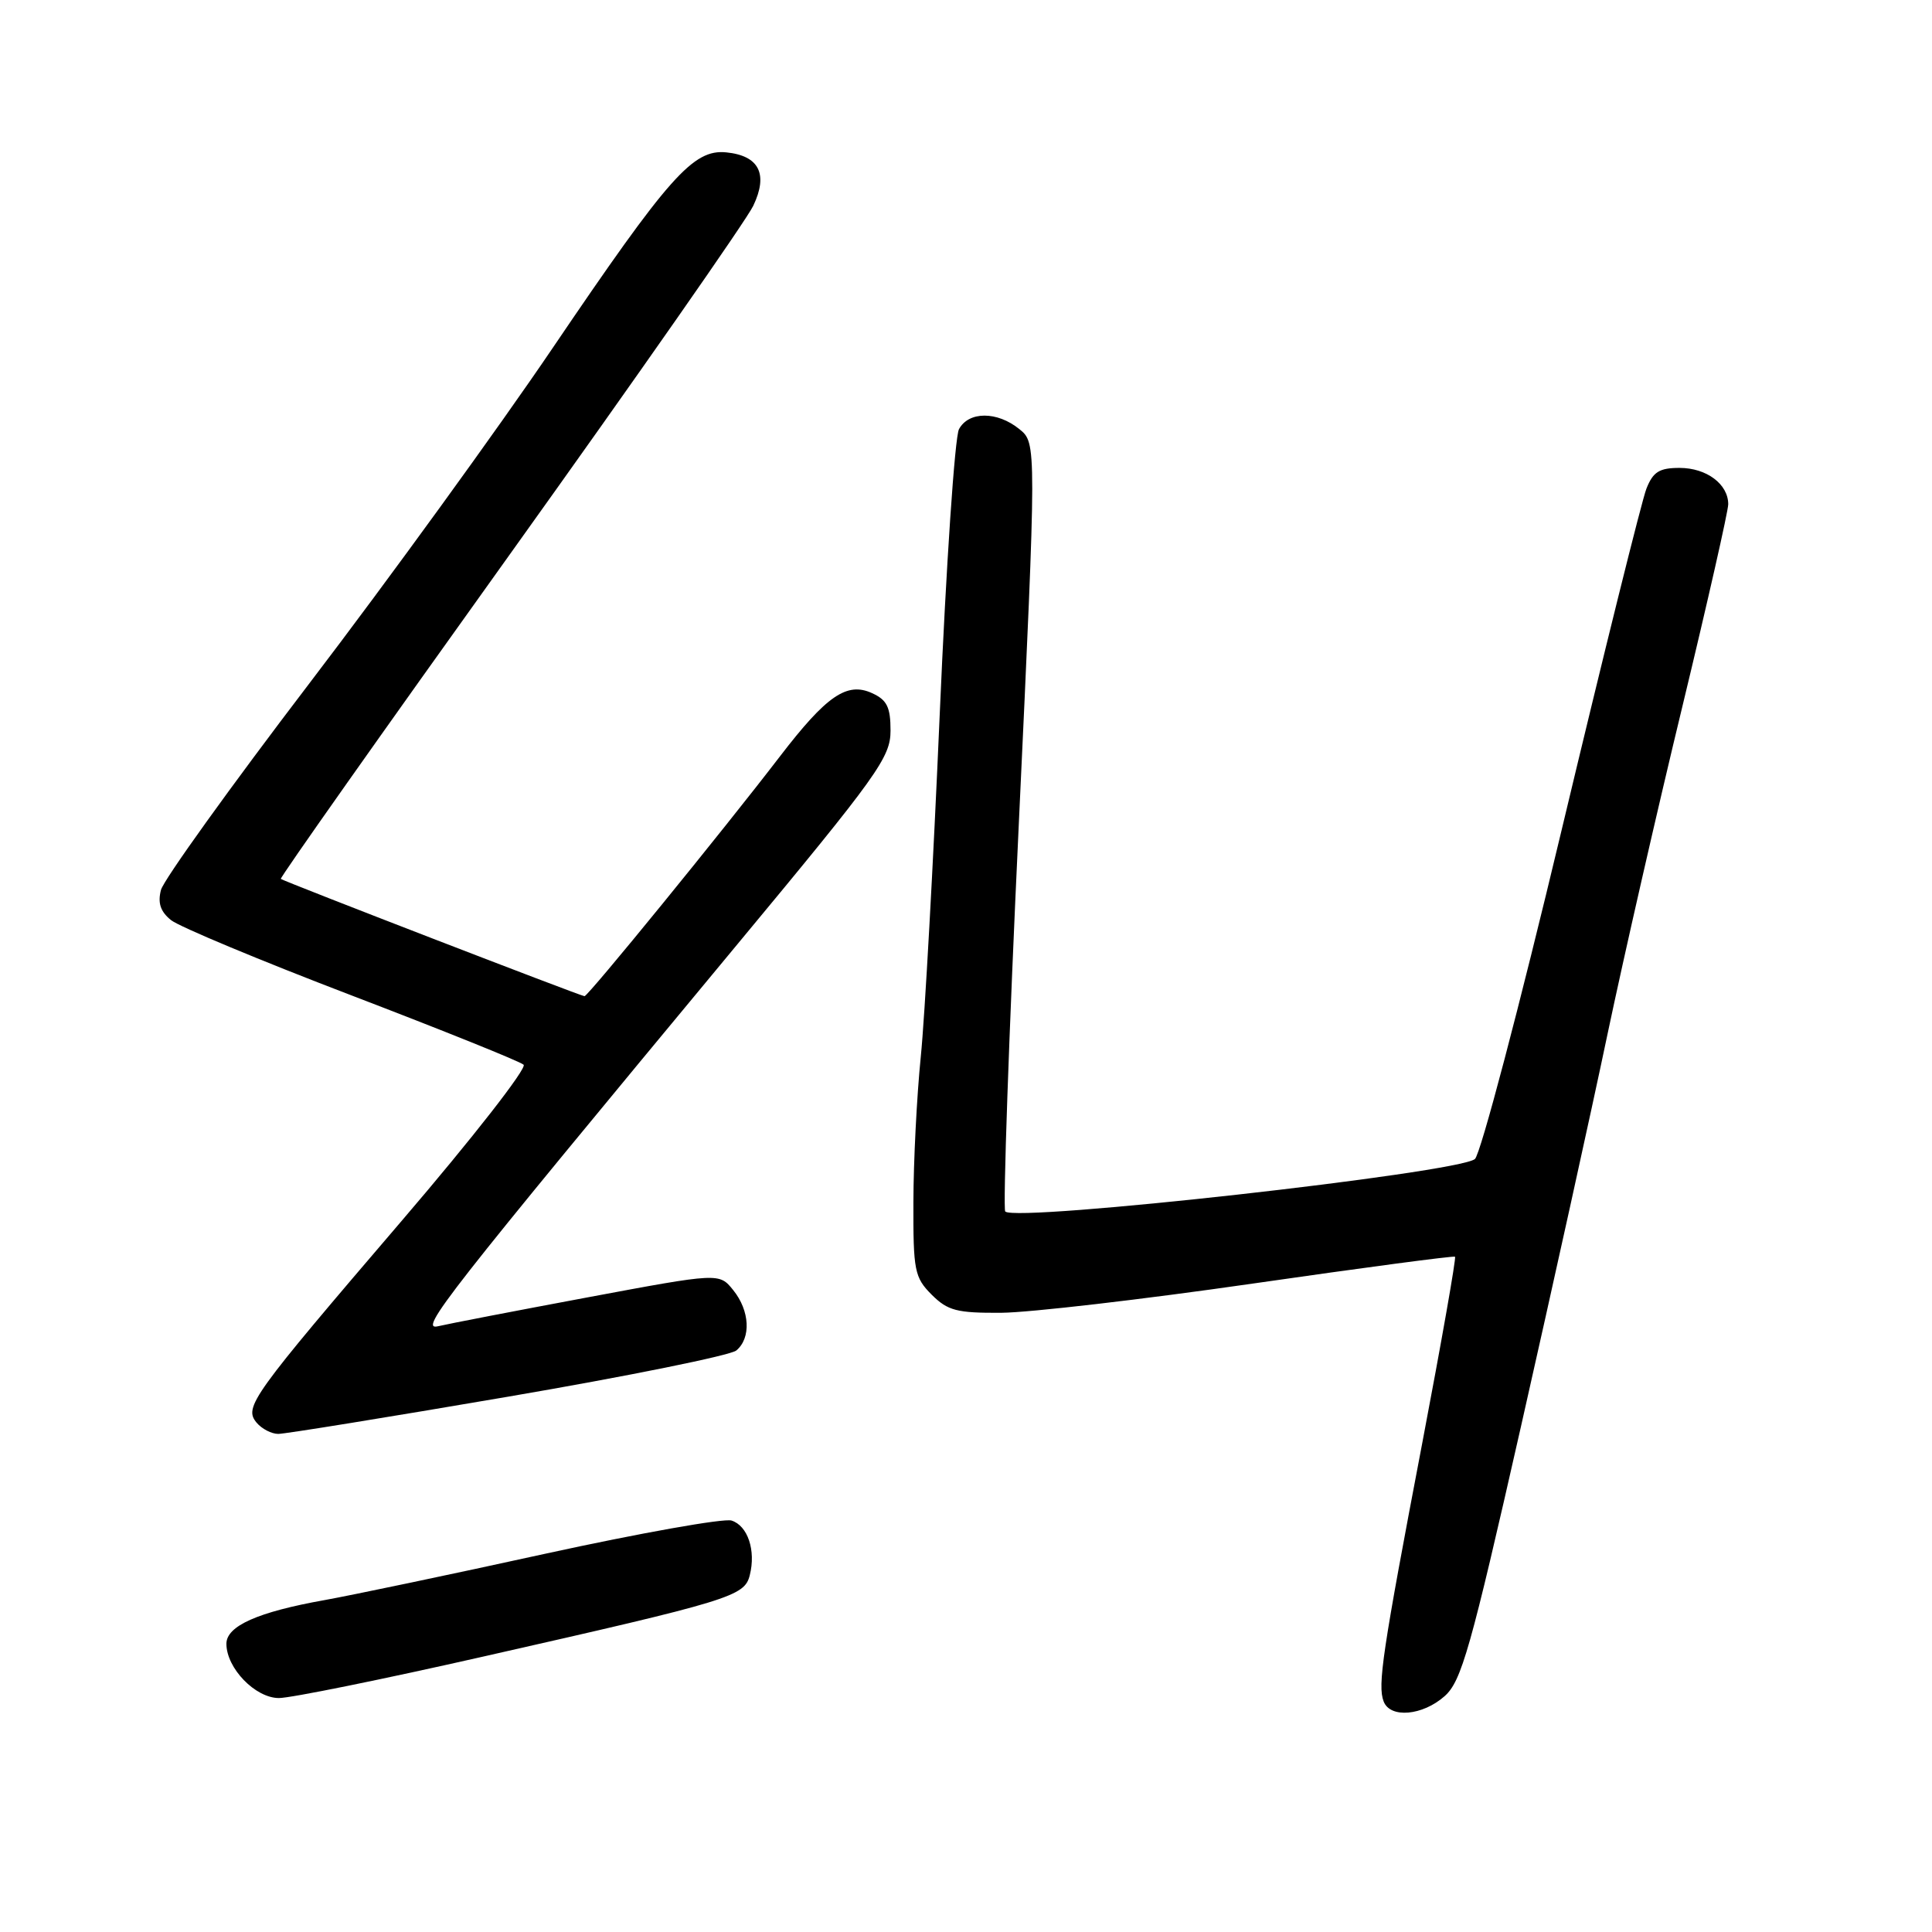 <?xml version="1.0" encoding="UTF-8" standalone="no"?>
<!DOCTYPE svg PUBLIC "-//W3C//DTD SVG 1.1//EN" "http://www.w3.org/Graphics/SVG/1.1/DTD/svg11.dtd" >
<svg xmlns="http://www.w3.org/2000/svg" xmlns:xlink="http://www.w3.org/1999/xlink" version="1.1" viewBox="0 0 256 256">
 <g >
 <path fill="currentColor"
d=" M 191.42 224.75 C 193.65 222.77 194.85 218.54 201.54 189.00 C 205.71 170.57 210.88 147.18 213.01 137.00 C 215.15 126.83 219.62 107.25 222.95 93.50 C 226.27 79.75 228.99 67.74 229.00 66.82 C 229.00 64.15 226.13 62.00 222.55 62.00 C 219.87 62.00 219.04 62.52 218.16 64.75 C 217.56 66.26 212.50 86.62 206.92 110.00 C 201.34 133.38 196.17 152.99 195.43 153.58 C 193.12 155.44 134.64 161.97 133.20 160.53 C 132.88 160.21 133.68 137.17 134.99 109.33 C 137.36 58.71 137.36 58.71 135.07 56.86 C 132.13 54.47 128.35 54.48 127.07 56.87 C 126.52 57.89 125.37 74.88 124.52 94.62 C 123.67 114.35 122.54 134.78 122.01 140.00 C 121.48 145.22 121.04 153.91 121.03 159.30 C 121.00 168.38 121.18 169.27 123.45 171.55 C 125.59 173.68 126.79 173.99 132.70 173.95 C 136.44 173.92 151.43 172.18 166.00 170.08 C 180.57 167.98 192.64 166.38 192.80 166.52 C 192.97 166.66 191.02 177.74 188.47 191.14 C 183.16 218.99 182.52 223.30 183.34 225.45 C 184.21 227.72 188.50 227.34 191.42 224.75 Z  M 64.14 219.48 C 96.88 212.07 98.65 211.53 99.35 208.72 C 100.18 205.44 99.08 202.16 96.93 201.48 C 95.91 201.16 84.83 203.13 72.29 205.87 C 59.76 208.62 46.58 211.38 43.01 212.02 C 34.16 213.60 30.00 215.45 30.00 217.81 C 30.00 221.04 33.83 225.00 36.96 225.00 C 38.51 225.00 50.74 222.52 64.14 219.48 Z  M 67.31 185.07 C 83.16 182.36 96.77 179.60 97.56 178.95 C 99.55 177.30 99.36 173.67 97.15 170.94 C 95.30 168.65 95.30 168.65 77.90 171.90 C 68.33 173.69 59.40 175.41 58.06 175.73 C 55.40 176.37 58.76 172.07 97.74 125.08 C 116.36 102.65 118.00 100.35 118.00 96.81 C 118.00 93.69 117.53 92.74 115.54 91.84 C 112.22 90.32 109.51 92.19 103.35 100.22 C 95.74 110.14 77.93 132.00 77.45 132.00 C 77.00 132.00 37.71 116.83 37.21 116.46 C 37.04 116.34 50.70 96.99 67.56 73.45 C 84.41 49.91 98.93 29.13 99.81 27.27 C 101.82 23.06 100.59 20.63 96.24 20.19 C 91.85 19.75 88.67 23.33 73.26 46.07 C 66.02 56.76 51.52 76.75 41.03 90.50 C 30.54 104.25 21.68 116.59 21.33 117.92 C 20.88 119.65 21.26 120.79 22.66 121.92 C 23.74 122.79 34.50 127.28 46.56 131.89 C 58.63 136.51 68.90 140.64 69.38 141.08 C 69.87 141.51 62.63 150.79 53.30 161.68 C 33.26 185.08 32.29 186.44 34.00 188.51 C 34.69 189.33 35.98 190.00 36.87 190.00 C 37.77 190.00 51.47 187.78 67.31 185.07 Z "/>
</g>
</svg>